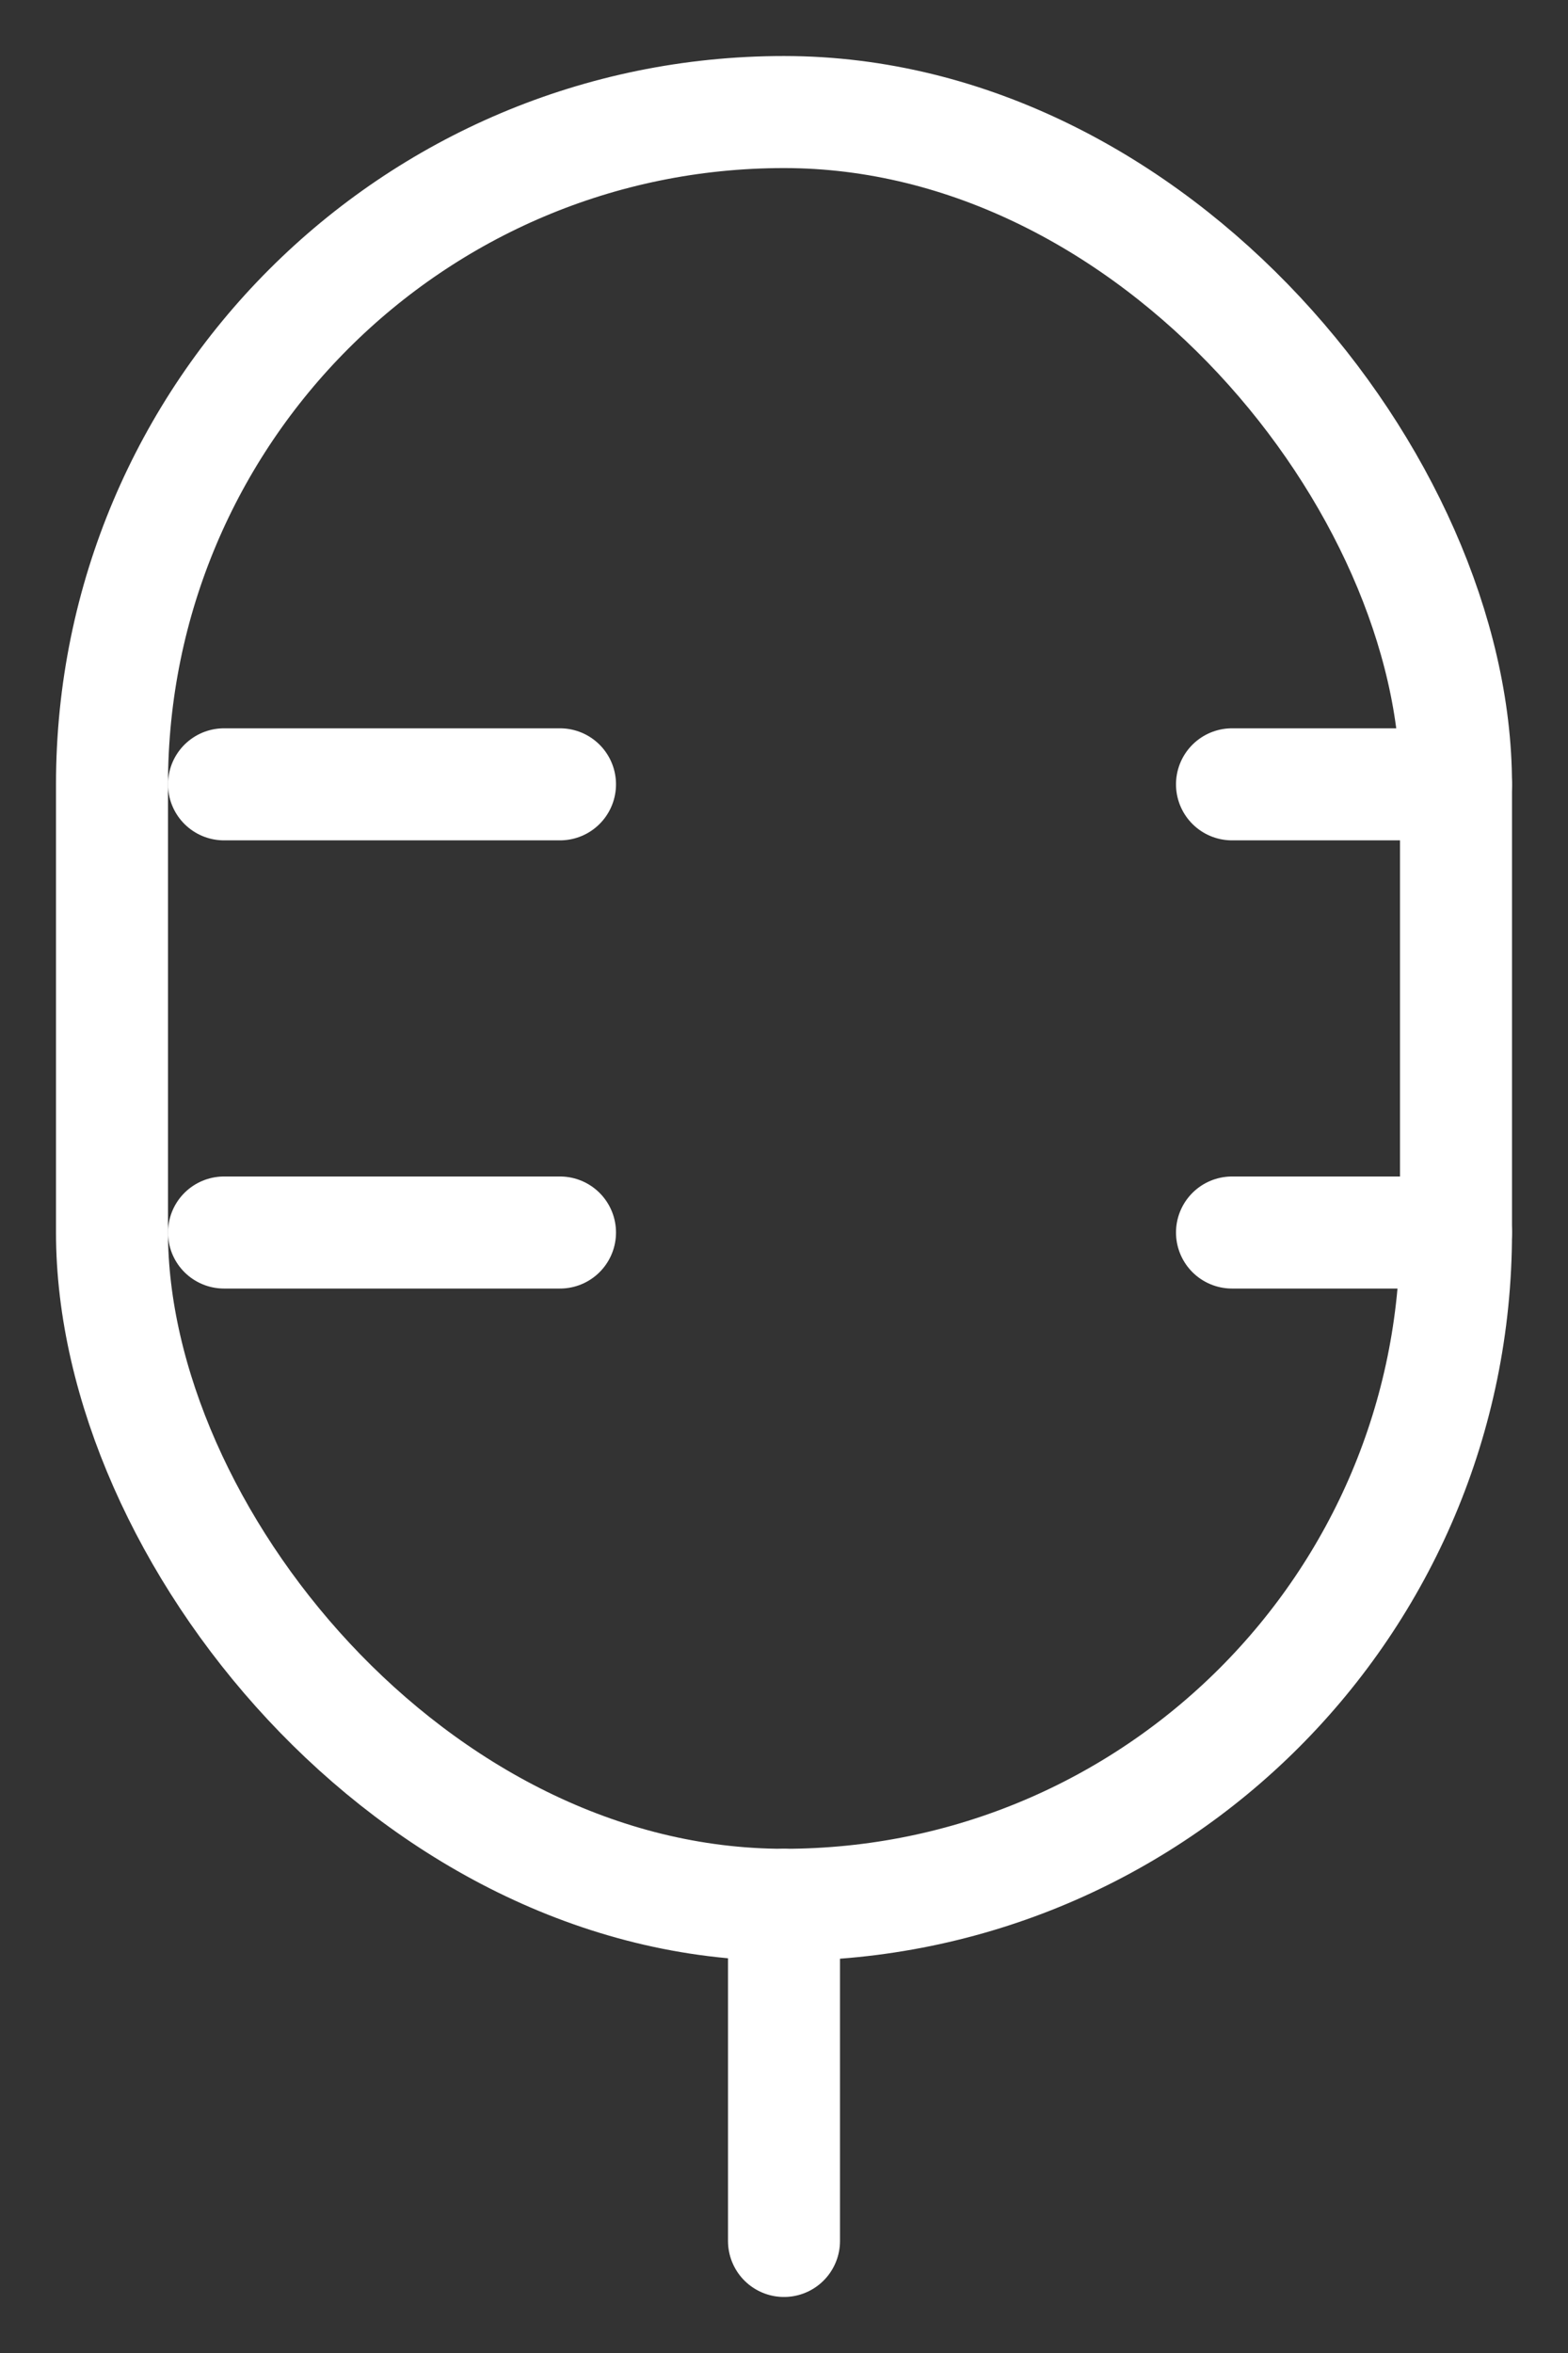 <svg width="14" height="21" viewBox="0 0 14 21" fill="none" xmlns="http://www.w3.org/2000/svg">
<rect x="0" y="0" width="14" height="21" fill="#333333" stroke="none"/>
<rect x="1" y="1" width="12" height="16" rx="6" stroke="white" stroke-linejoin="round"/>
<path d="M7 20V17" stroke="white" stroke-linecap="round" stroke-linejoin="round"/>
<path d="M5 11H2" stroke="white" stroke-linecap="round" stroke-linejoin="round"/>
<path d="M13 11H11" stroke="white" stroke-linecap="round" stroke-linejoin="round"/>
<path d="M5 7L2 7" stroke="white" stroke-linecap="round" stroke-linejoin="round"/>
<path d="M13 7L11 7" stroke="white" stroke-linecap="round" stroke-linejoin="round"/>
</svg>
